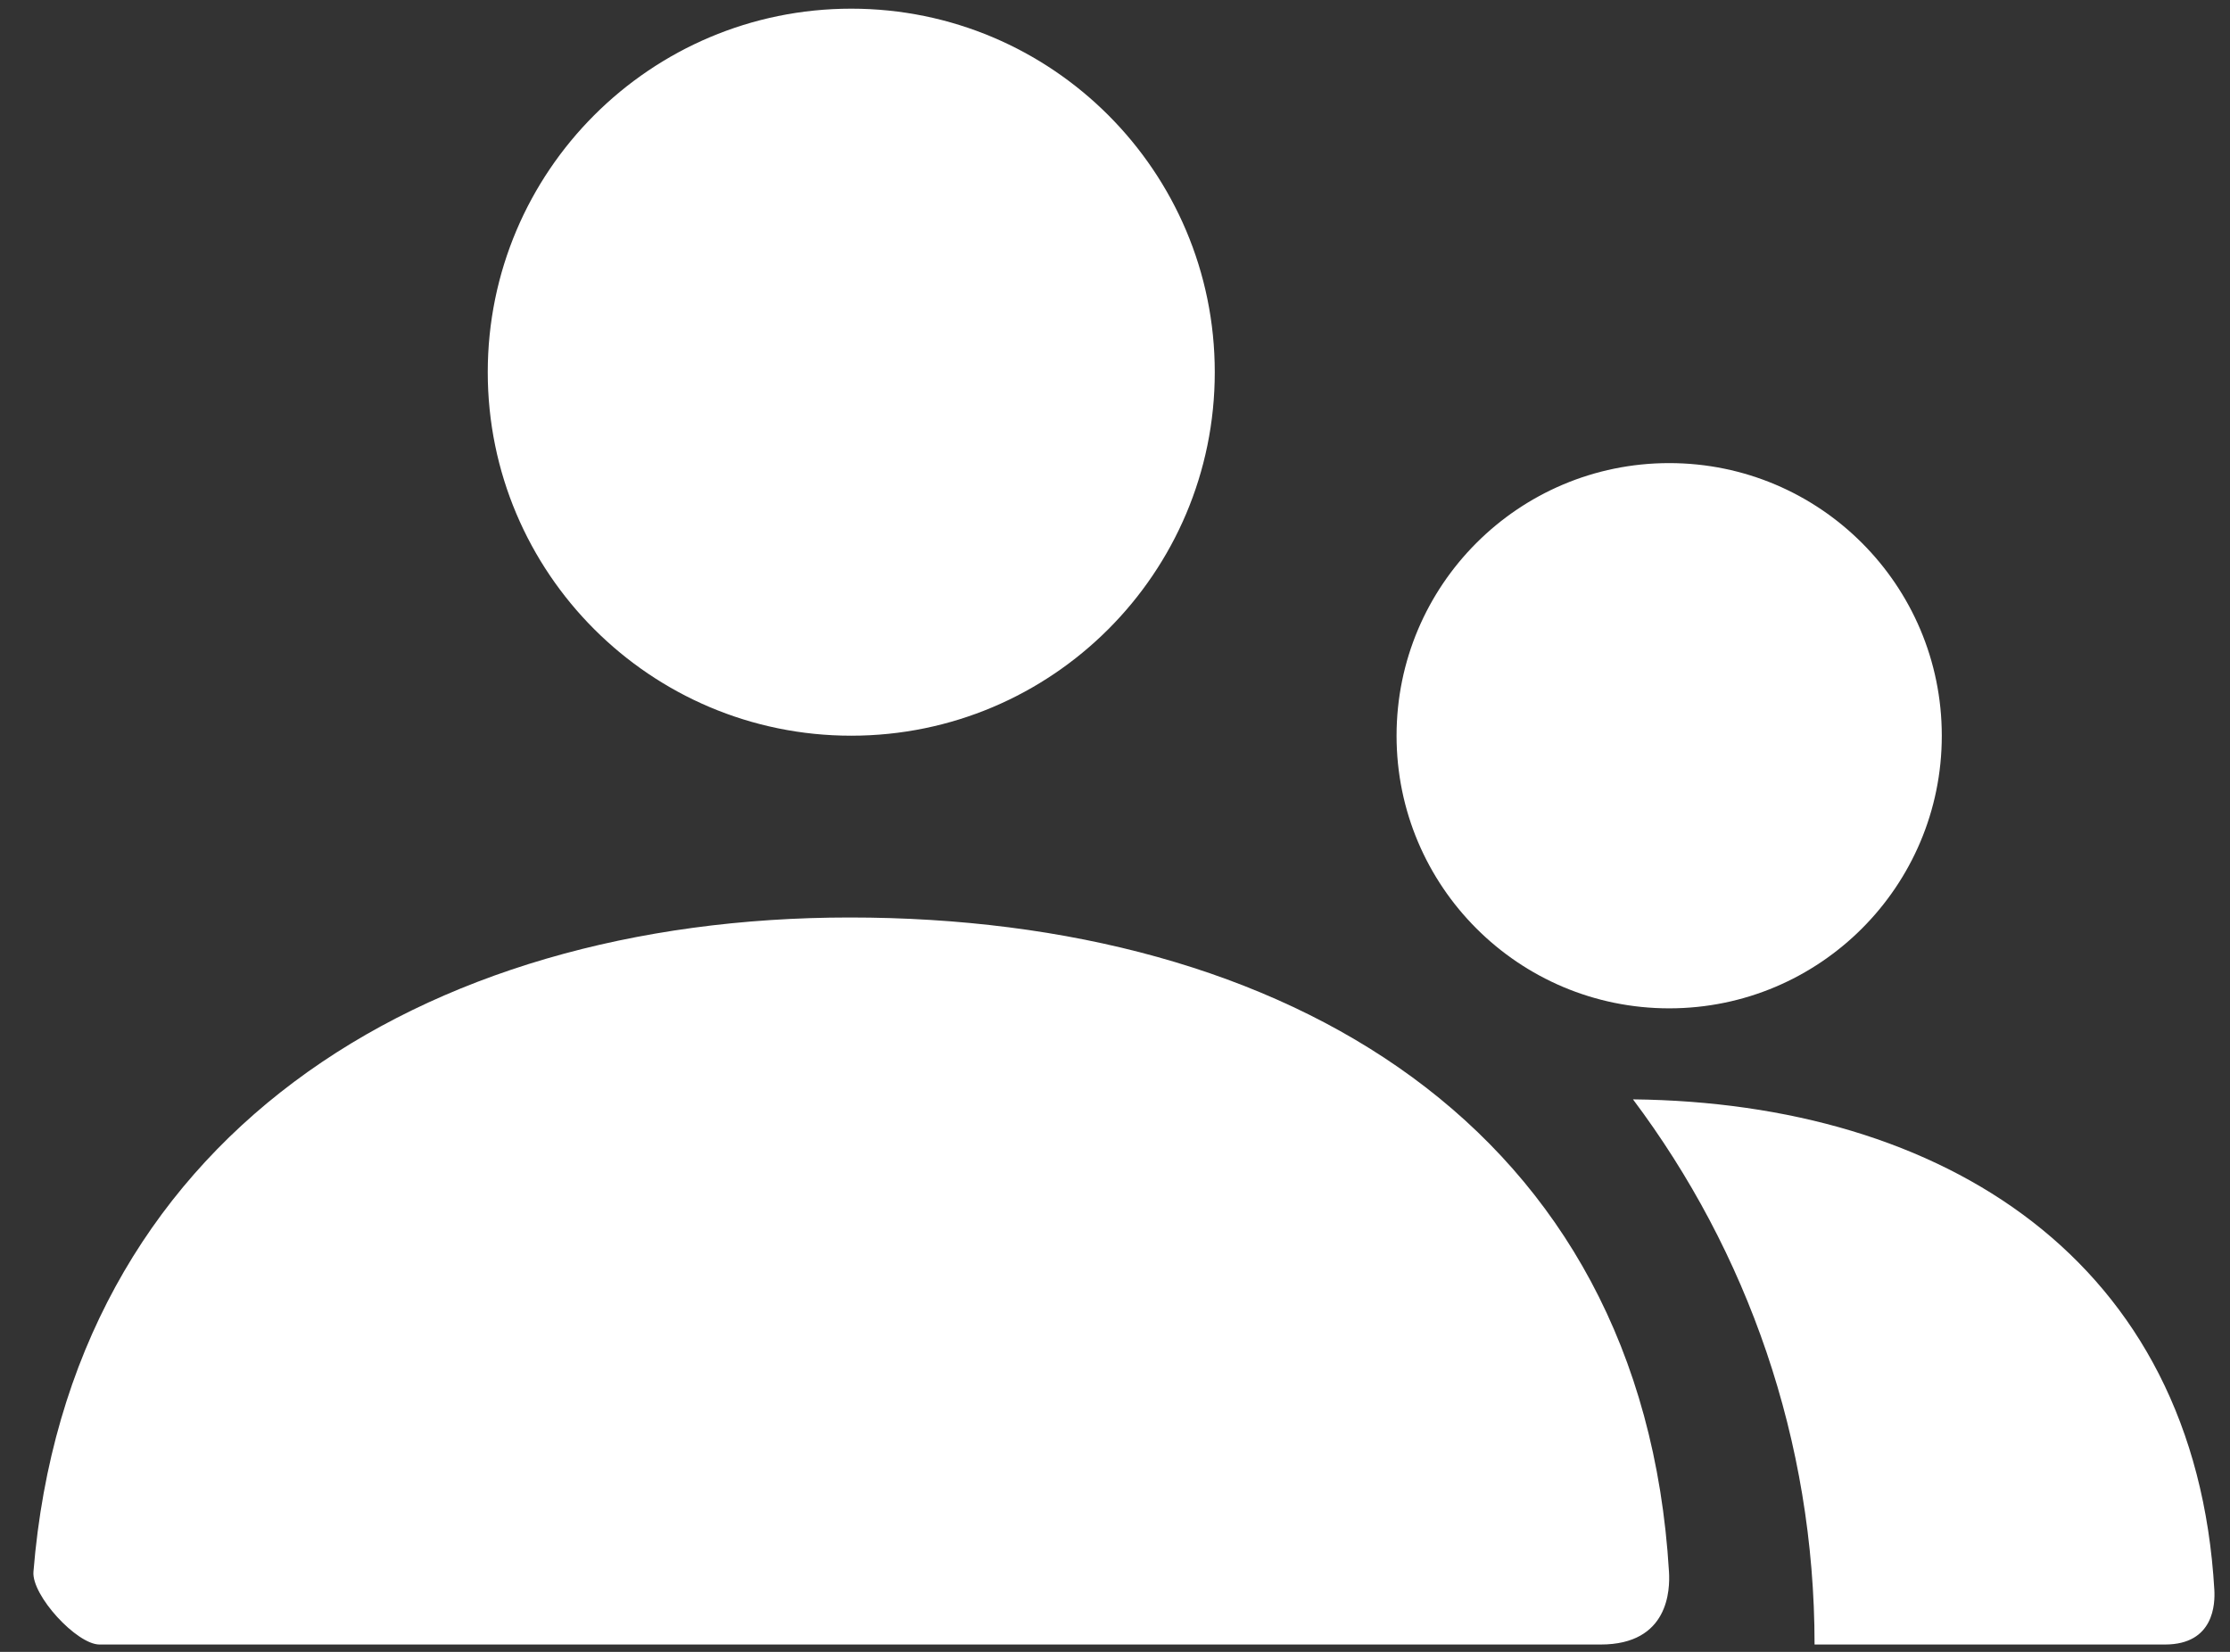 <svg width="54" height="40" viewBox="0 0 54 40" fill="none" xmlns="http://www.w3.org/2000/svg">
<rect x="0" y="0" width="54" height="40" fill="#333333" stroke="none"/>
<path d="M40.42 11.214C44.066 11.214 47.021 14.17 47.021 17.816C47.021 21.462 44.066 24.417 40.42 24.417C36.774 24.417 33.818 21.462 33.818 17.816C33.818 14.17 36.774 11.214 40.42 11.214ZM20.614 0.21C25.475 0.21 29.416 4.152 29.416 9.013C29.416 13.874 25.475 17.814 20.614 17.815C15.753 17.815 11.812 13.874 11.811 9.013C11.811 4.152 15.753 0.21 20.614 0.21Z" fill="white"/>
<path d="M20.578 22.217C31.114 22.217 39.77 27.264 40.415 38.062C40.441 38.492 40.414 39.822 38.761 39.822H2.41C1.858 39.822 0.764 38.632 0.81 38.06C1.663 27.557 10.188 22.217 20.578 22.217ZM39.543 26.621C47.039 26.703 53.16 30.491 53.621 38.501C53.639 38.824 53.62 39.821 52.427 39.822H43.94C43.94 34.869 42.304 30.299 39.543 26.621Z" fill="white"/>
</svg>
